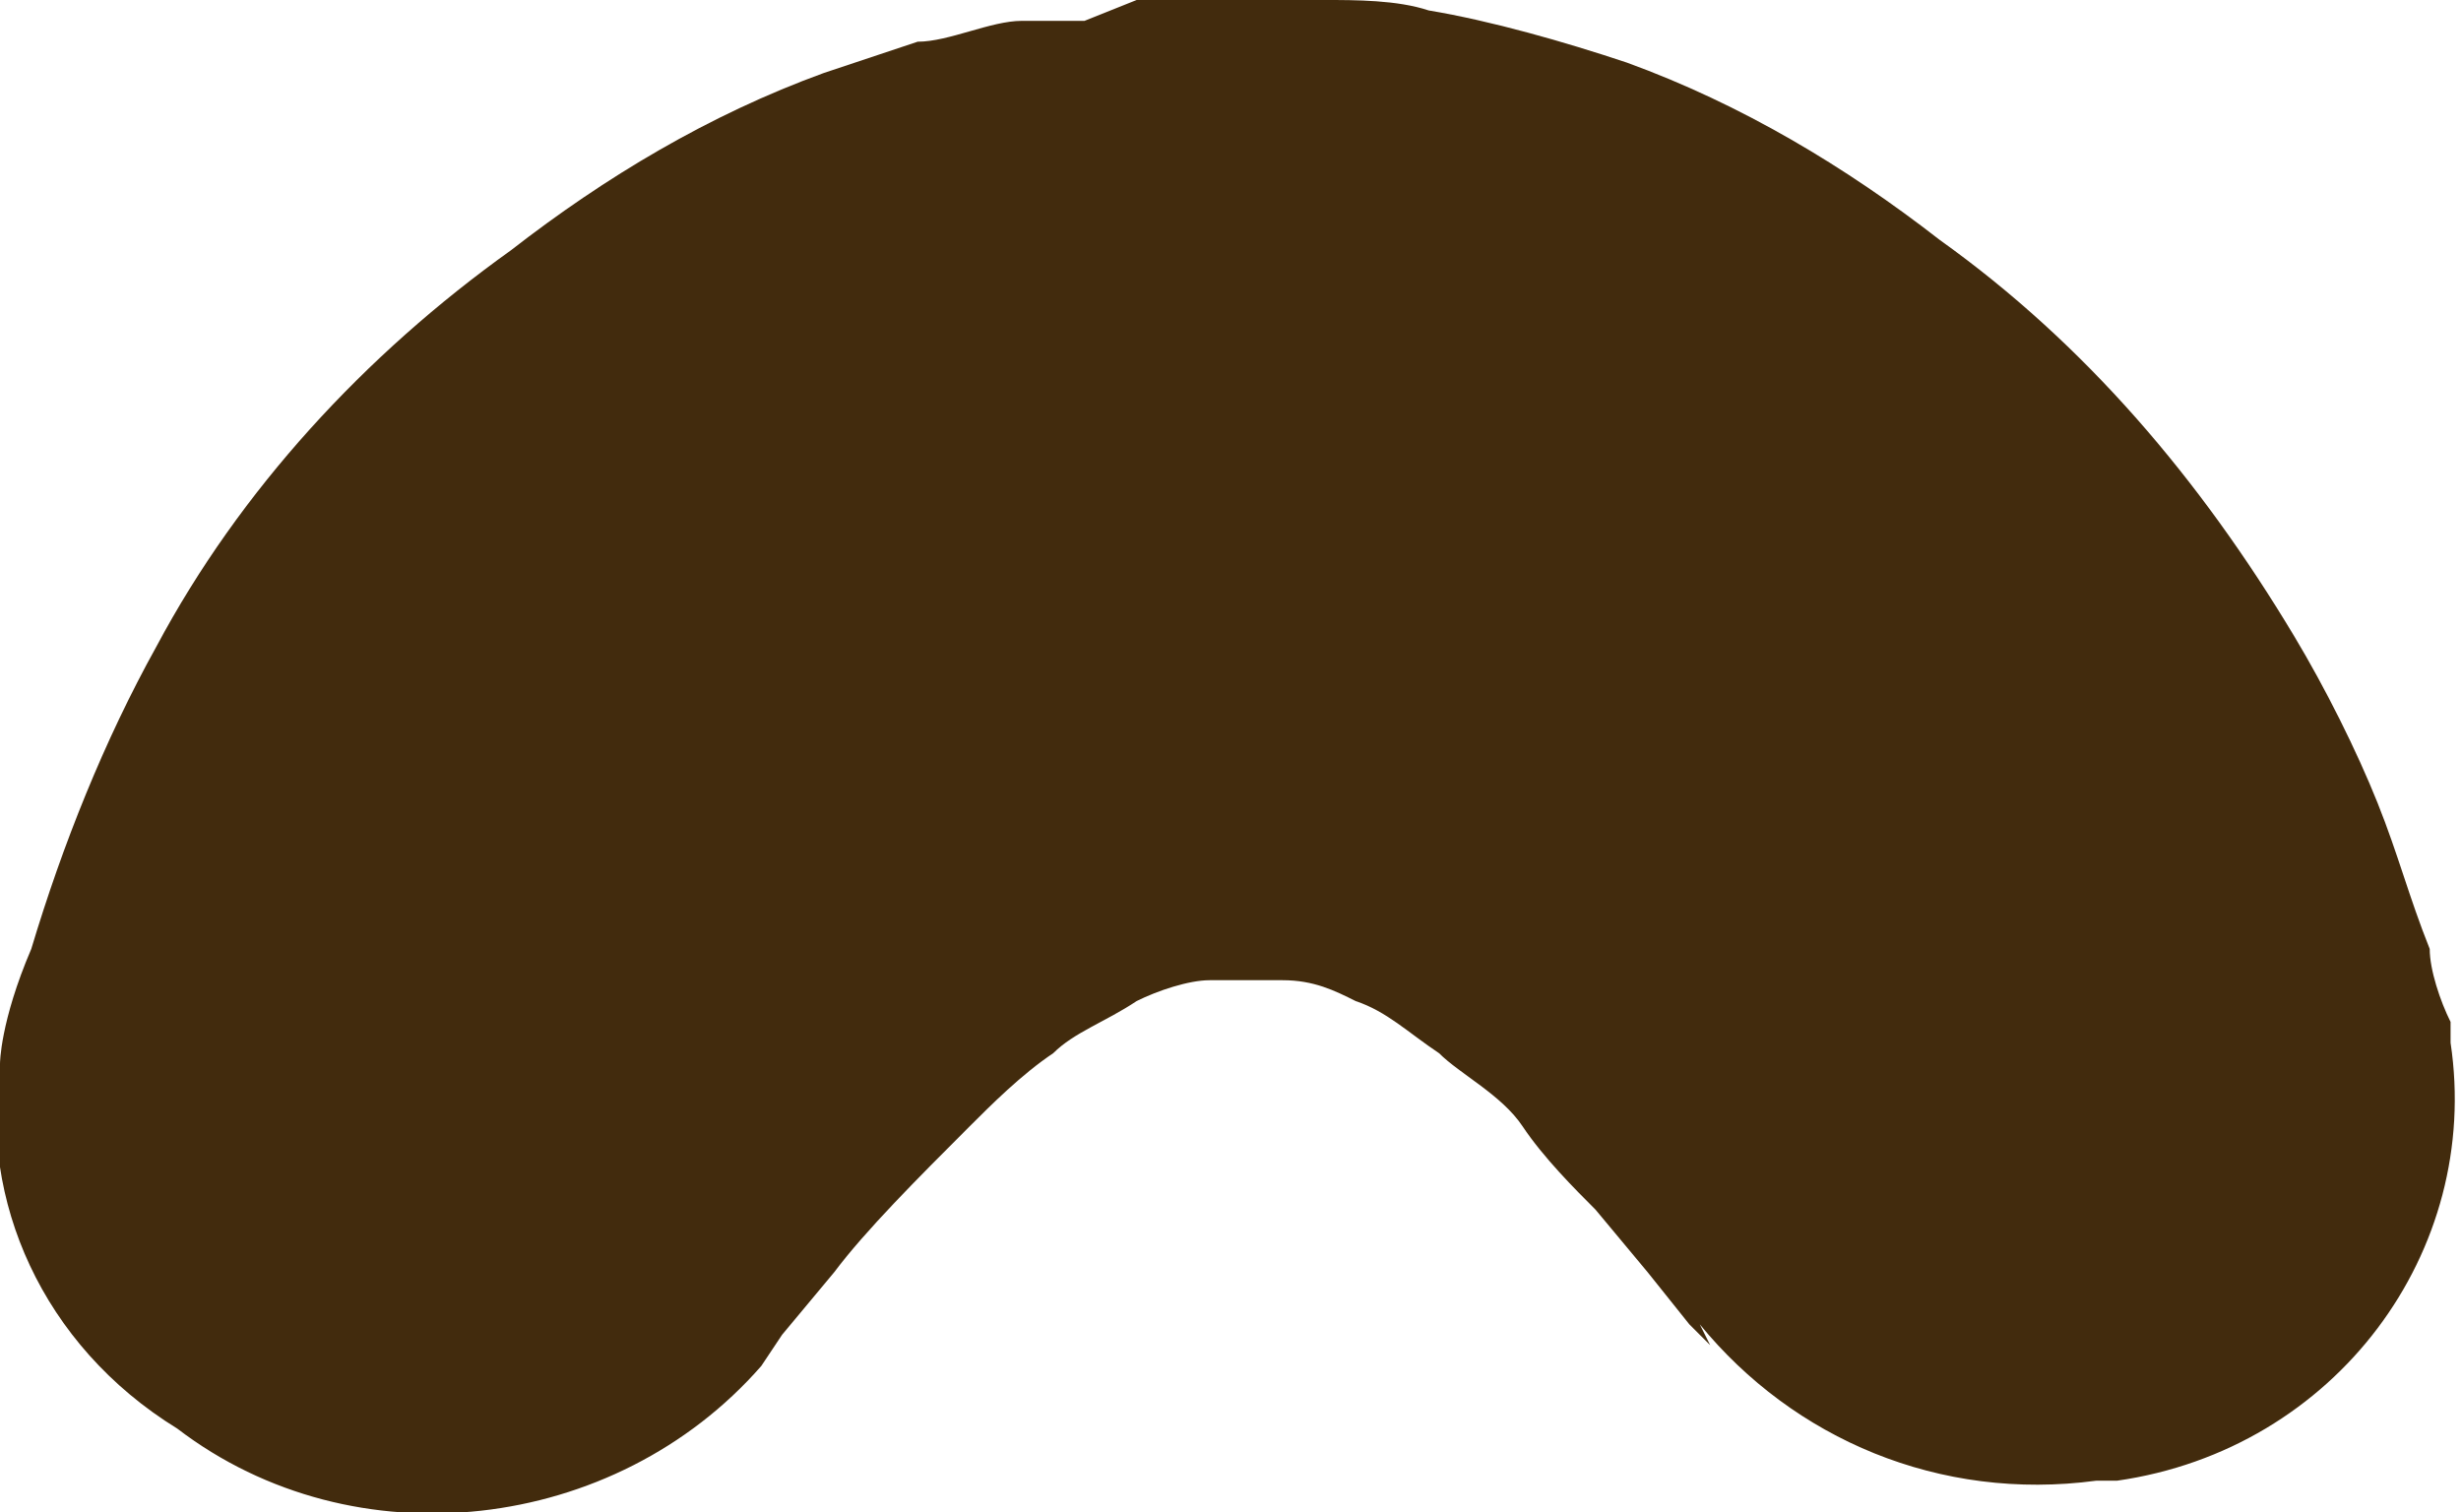 <?xml version="1.0" encoding="UTF-8"?>
<svg id="Layer_1" xmlns="http://www.w3.org/2000/svg" version="1.1" viewBox="0 0 23.6 14.5">
  <!-- Generator: Adobe Illustrator 29.5.0, SVG Export Plug-In . SVG Version: 2.1.0 Build 137)  -->
  <defs>
    <style>
      .st0 {
        fill: #422b0d;
      }
    </style>
  </defs>
  <g id="facial_expressions">
    <g id="smiling-eyes-grinning-face">
      <g id="eyes">
        <path class="st0" d="M16.4,12.9l-.2-.2-.4-.5-.5-.6c-.2-.2-.5-.5-.7-.8s-.6-.5-.8-.7c-.3-.2-.5-.4-.8-.5-.2-.1-.4-.2-.7-.2,0,0-.1,0-.2,0h-.2c.1,0-.3,0,.3,0h-.5c-.2,0,0,0,0,0h0c0,0,0,0,0,0h-.1c-.2,0-.5.1-.7.2-.3.2-.6.3-.8.5-.3.2-.6.5-.8.7-.5.5-1,1-1.3,1.4l-.5.6-.2.3c-1.4,1.6-3.9,1.9-5.6.6C.4,12.9-.2,11.5,0,10.2c0,0,0-.4.3-1.1.3-1,.7-2,1.2-2.9.8-1.5,2-2.8,3.4-3.8.9-.7,1.9-1.3,3-1.7.3-.1.6-.2.9-.3.3,0,.7-.2,1-.2h.6c0,0,.5-.2.5-.2h1.8c.3,0,.7,0,1,.1.6.1,1.3.3,1.9.5,1.1.4,2.1,1,3,1.7,1.4,1,2.5,2.3,3.4,3.8.3.5.6,1.1.8,1.6.2.5.3.9.5,1.4,0,.2.1.5.2.7v.2c.3,2-1.1,3.9-3.2,4.2,0,0,0,0-.2,0-1.5.2-2.9-.4-3.8-1.5Z"/>
      </g>
    </g>
  </g>
</svg>